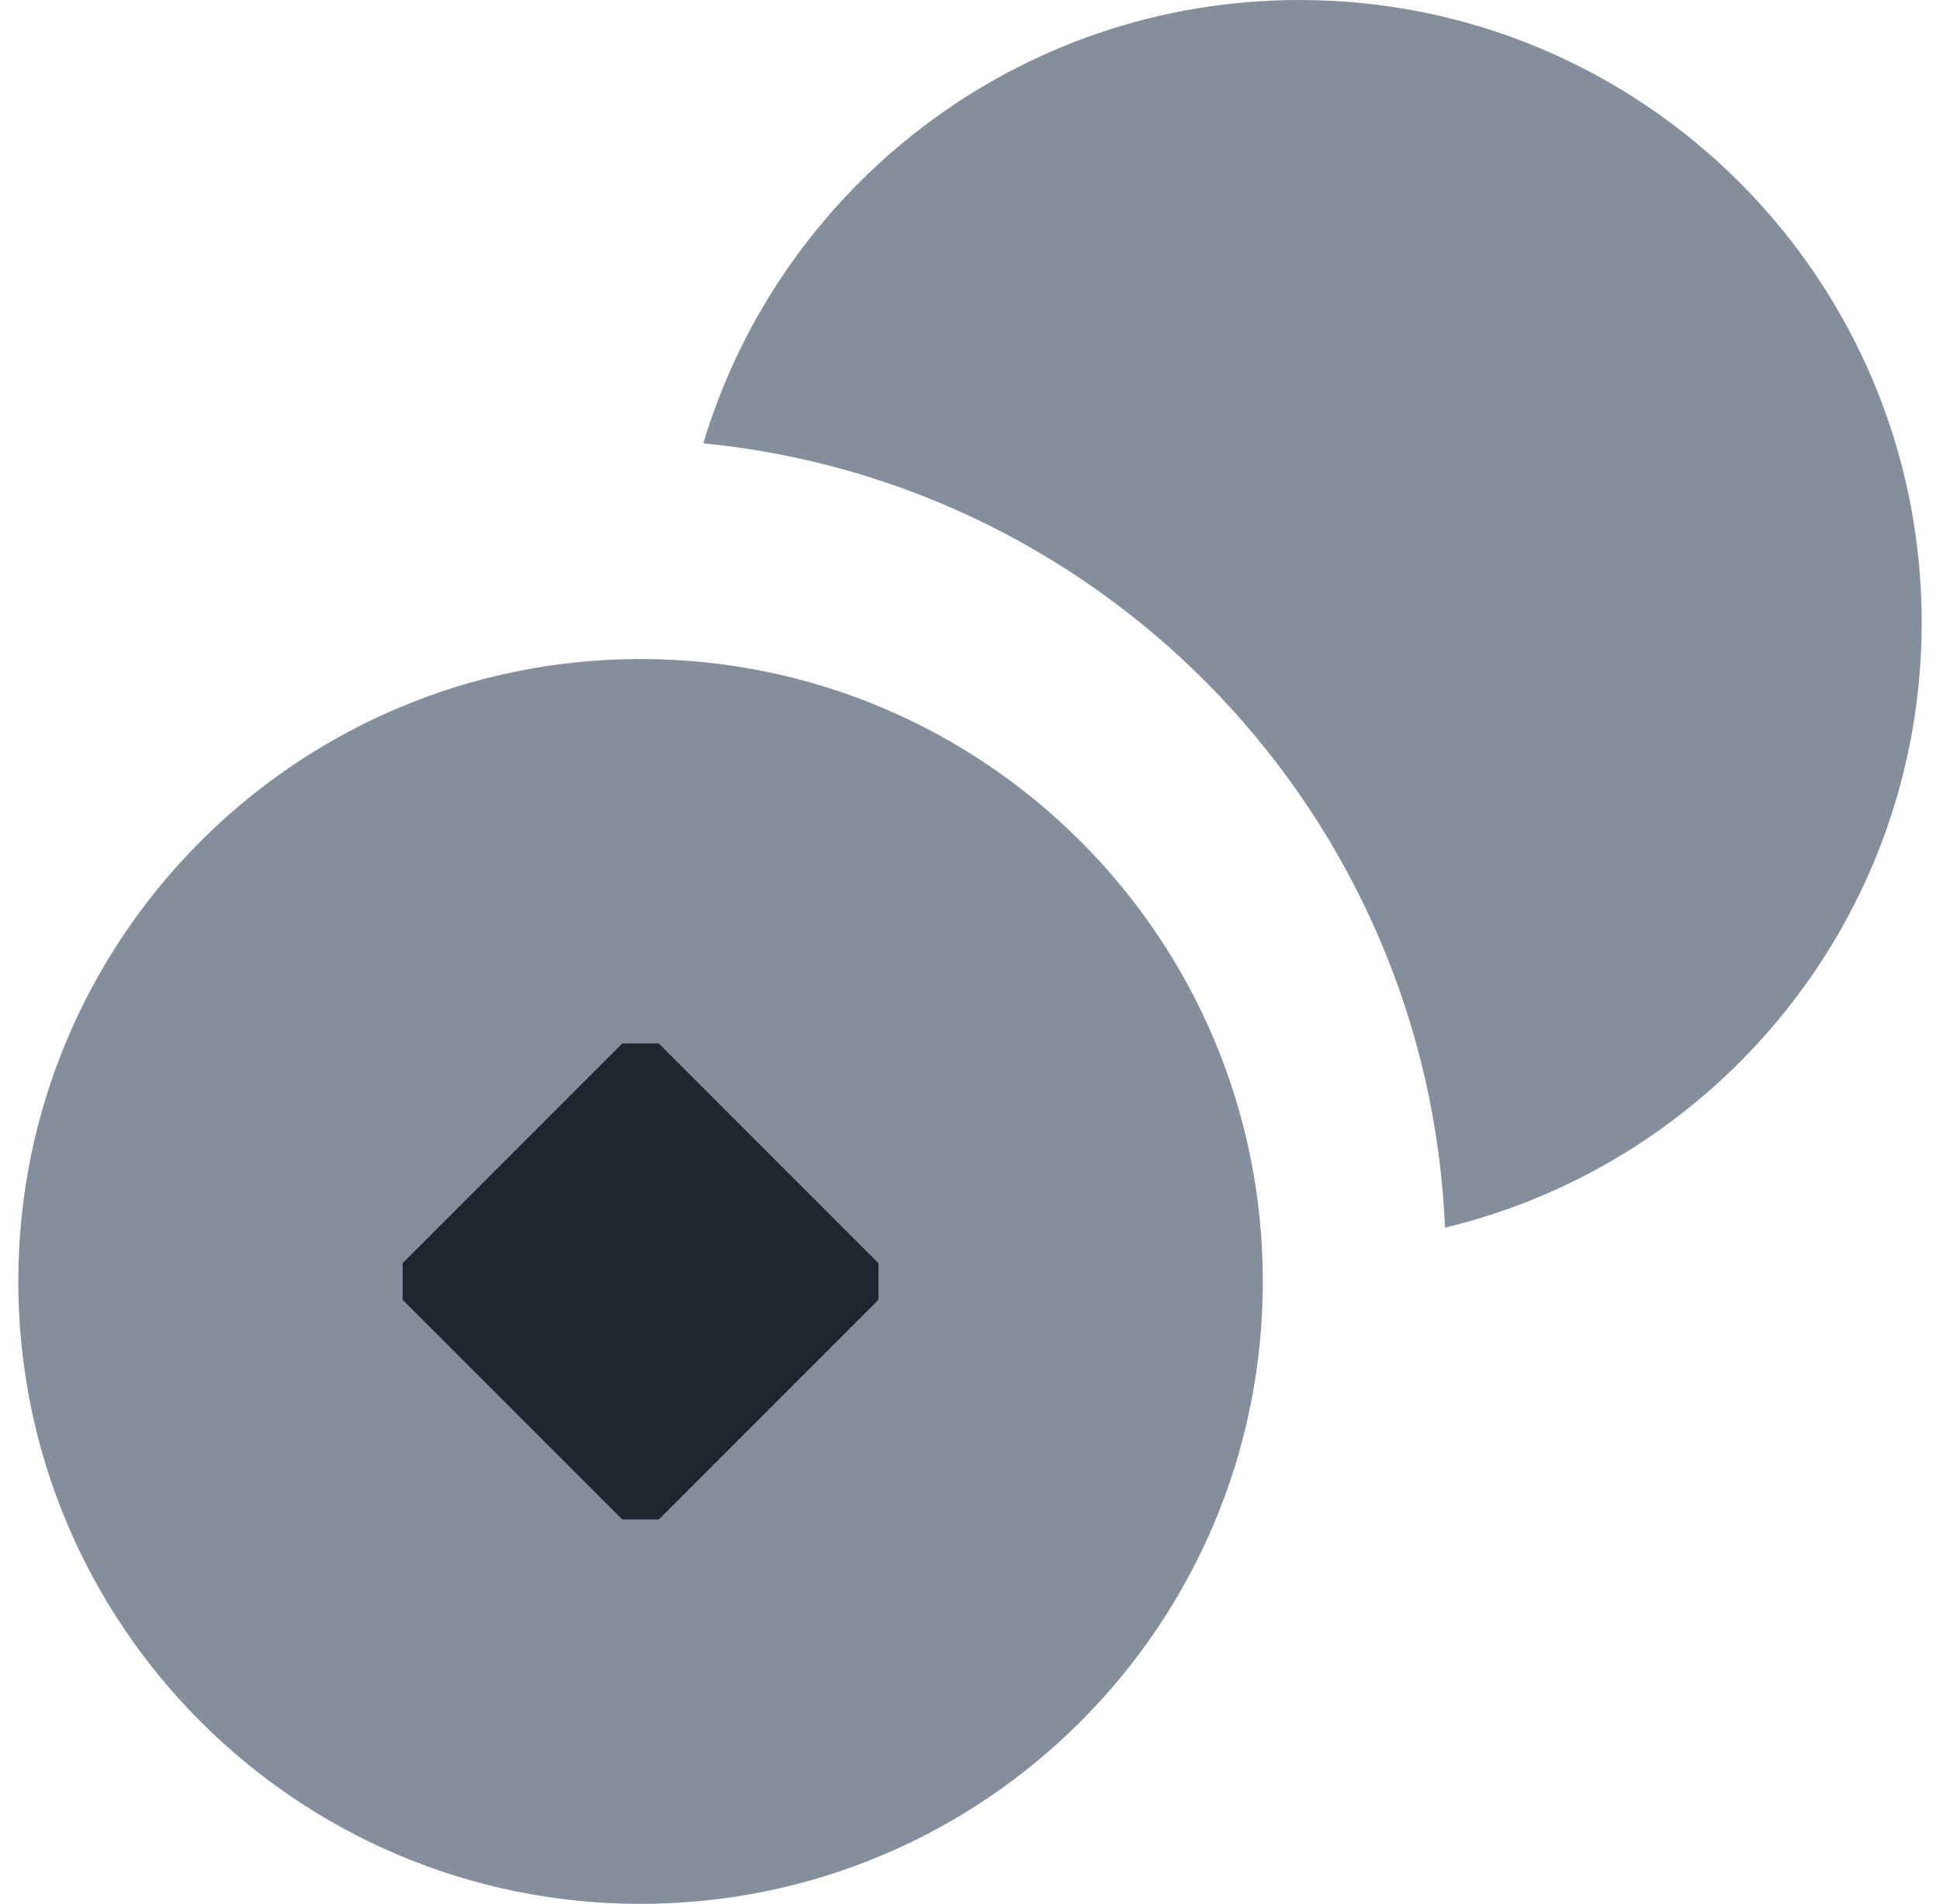 <svg width="53" height="52" viewBox="0 0 53 52" fill="none" xmlns="http://www.w3.org/2000/svg">
<path d="M34.5 35C34.5 44.389 26.889 52 17.5 52C8.111 52 0.5 44.389 0.5 35C0.5 25.611 8.111 18 17.5 18C26.889 18 34.5 25.611 34.5 35Z" fill="#848E9C"/>
<path d="M35.5 0C44.889 0 52.5 7.611 52.5 17C52.5 25.019 46.947 31.739 39.477 33.53C39.001 22.293 30.285 13.19 19.215 12.108C21.316 5.104 27.812 0 35.5 0Z" fill="#848E9C"/>
<path d="M11 35.5V34.5L17 28.5H18L24 34.5V35.5L18 41.5H17L11 35.5Z" fill="#202630"/>
</svg>

